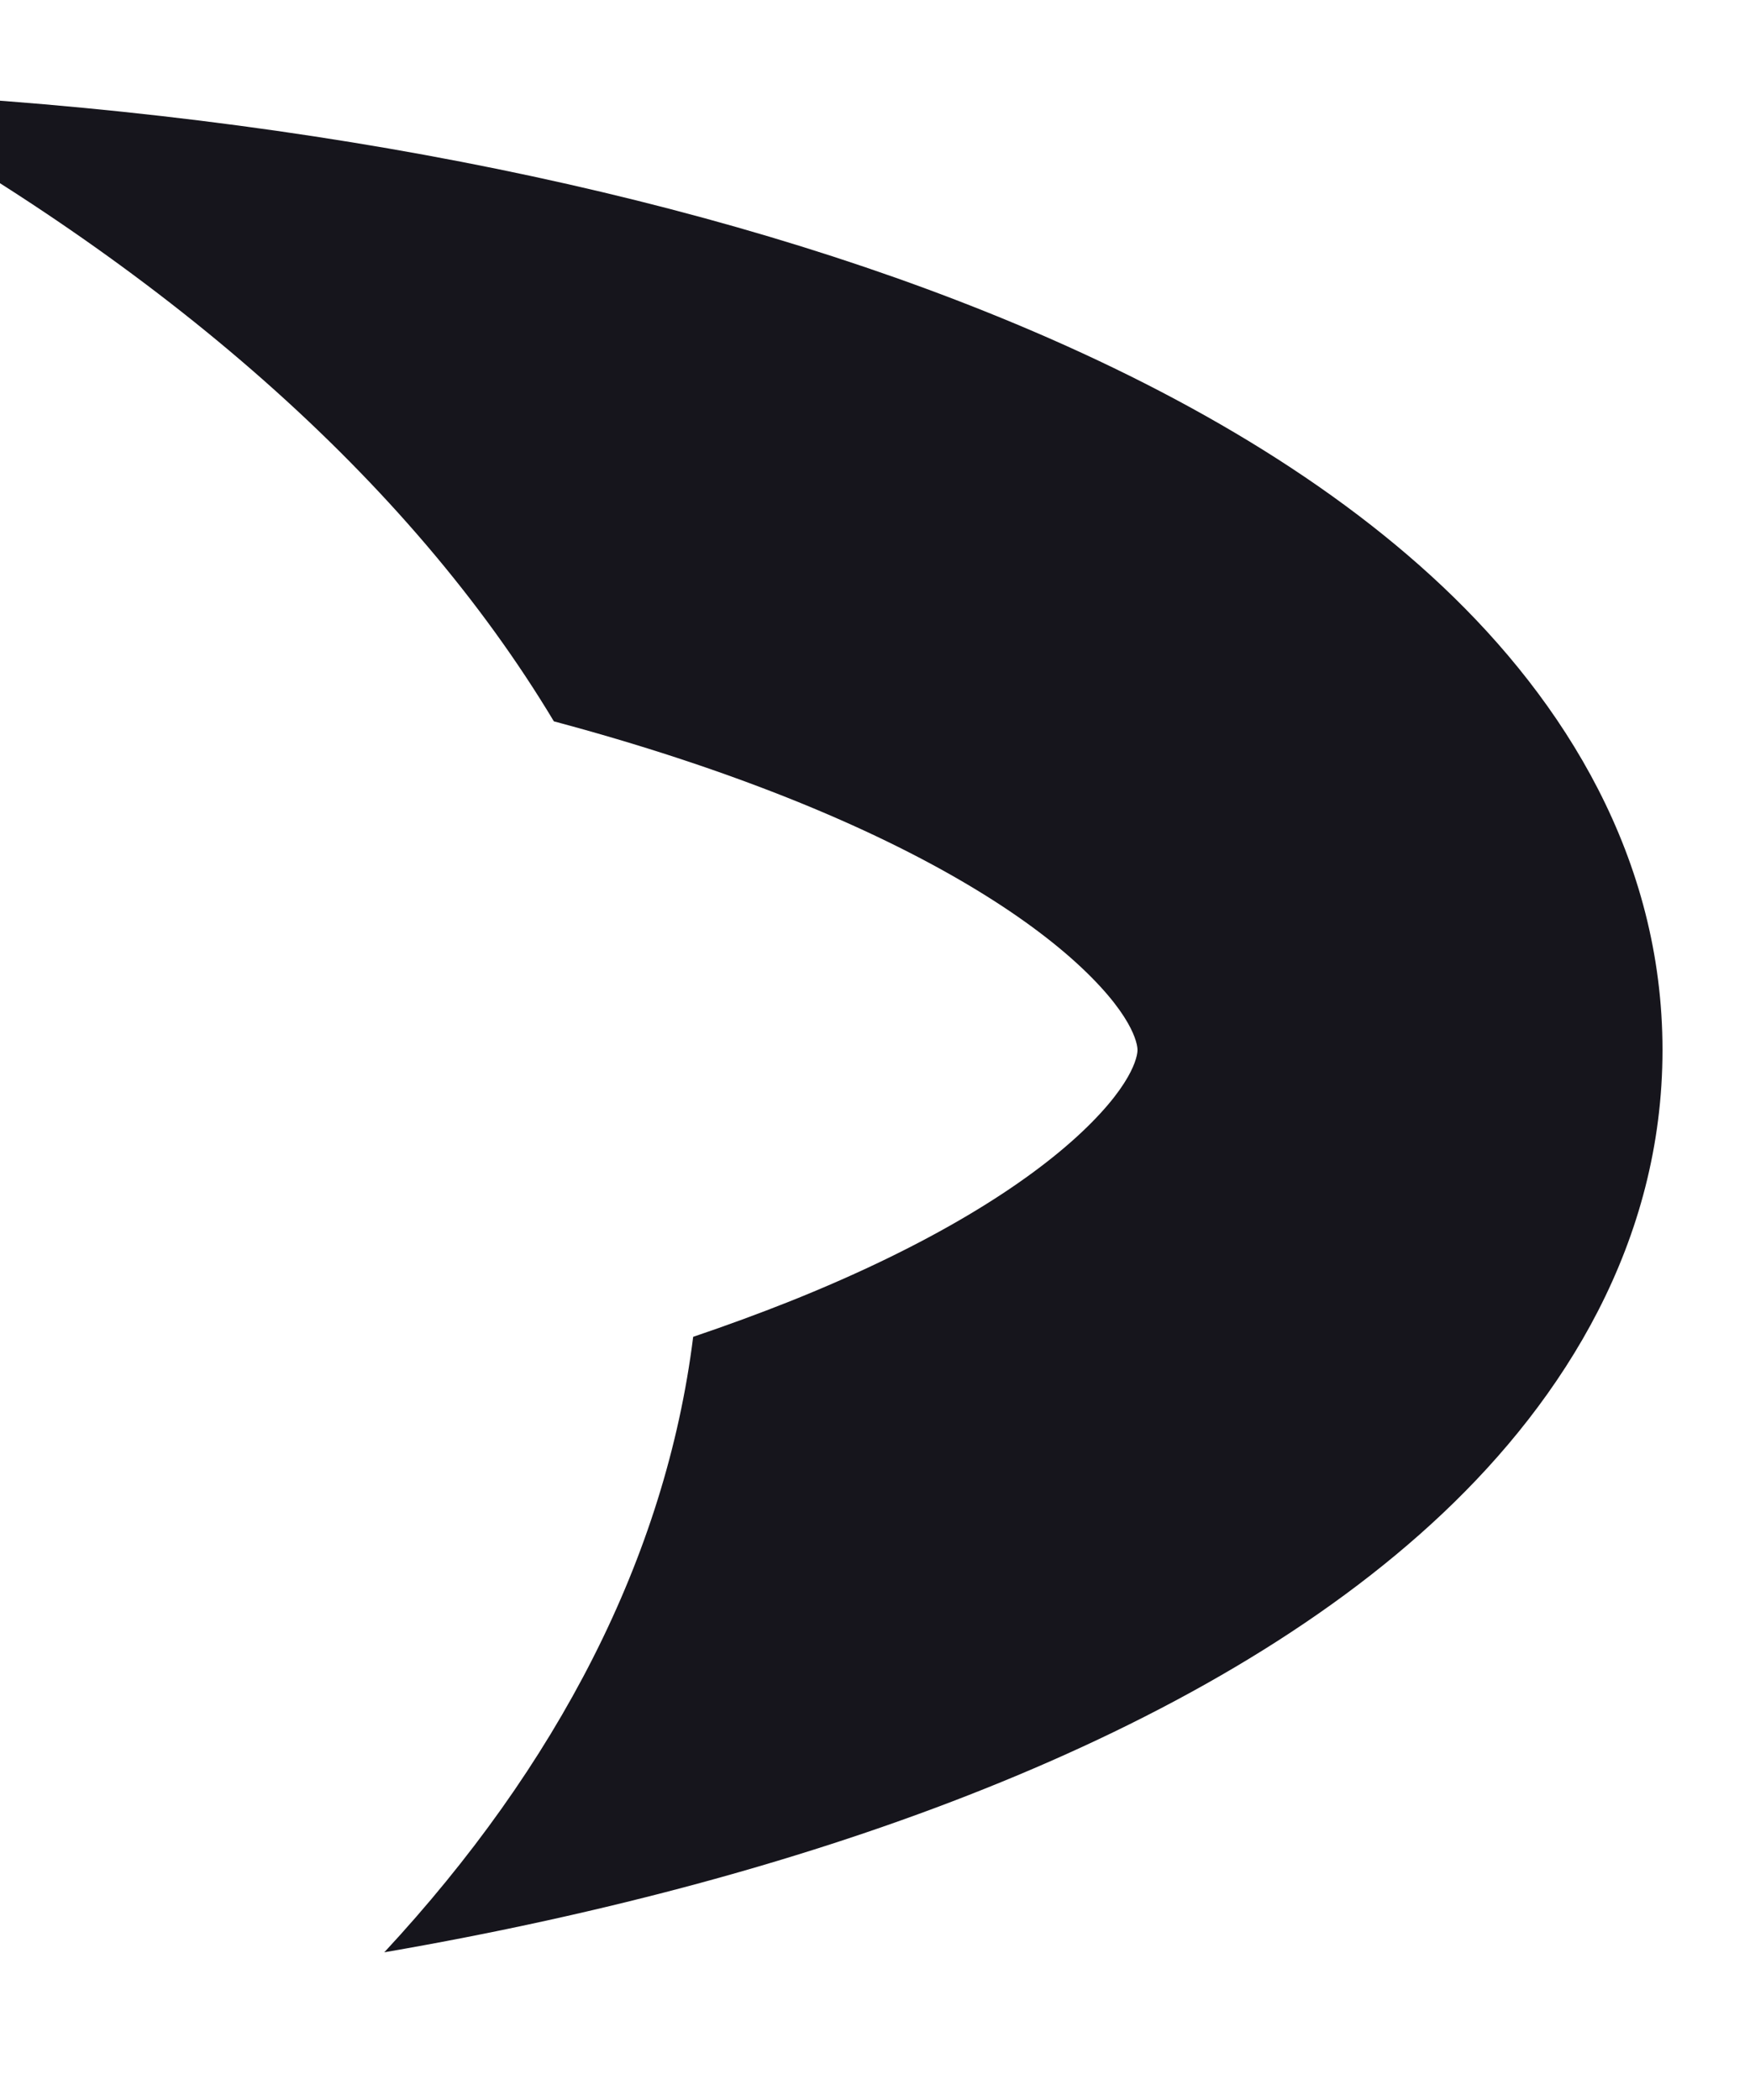<svg width="10" height="12" viewBox="0 0 10 12" fill="none" xmlns="http://www.w3.org/2000/svg" xmlns:xlink="http://www.w3.org/1999/xlink">
<path d="M3.961,7.639C3.803,8.901 3.184,10.091 2.196,11.156C3.466,10.937 4.629,10.621 5.628,10.221C6.638,9.817 7.555,9.299 8.245,8.647C8.938,7.992 9.5,7.098 9.5,6C9.5,4.902 8.938,4.008 8.245,3.353C7.555,2.701 6.638,2.183 5.628,1.779C3.862,1.072 1.587,0.626 -0.891,0.523C0.931,1.512 2.337,2.742 3.165,4.122C3.656,4.253 4.108,4.402 4.514,4.564C5.315,4.884 5.861,5.228 6.184,5.533C6.501,5.833 6.5,5.991 6.5,6L6.5,6L6.5,6C6.5,6.009 6.501,6.167 6.184,6.467C5.861,6.772 5.315,7.116 4.514,7.436C4.338,7.506 4.153,7.574 3.961,7.639Z" clip-rule="evenodd" fill-rule="evenodd" fill="#16151C"/>
</svg>
